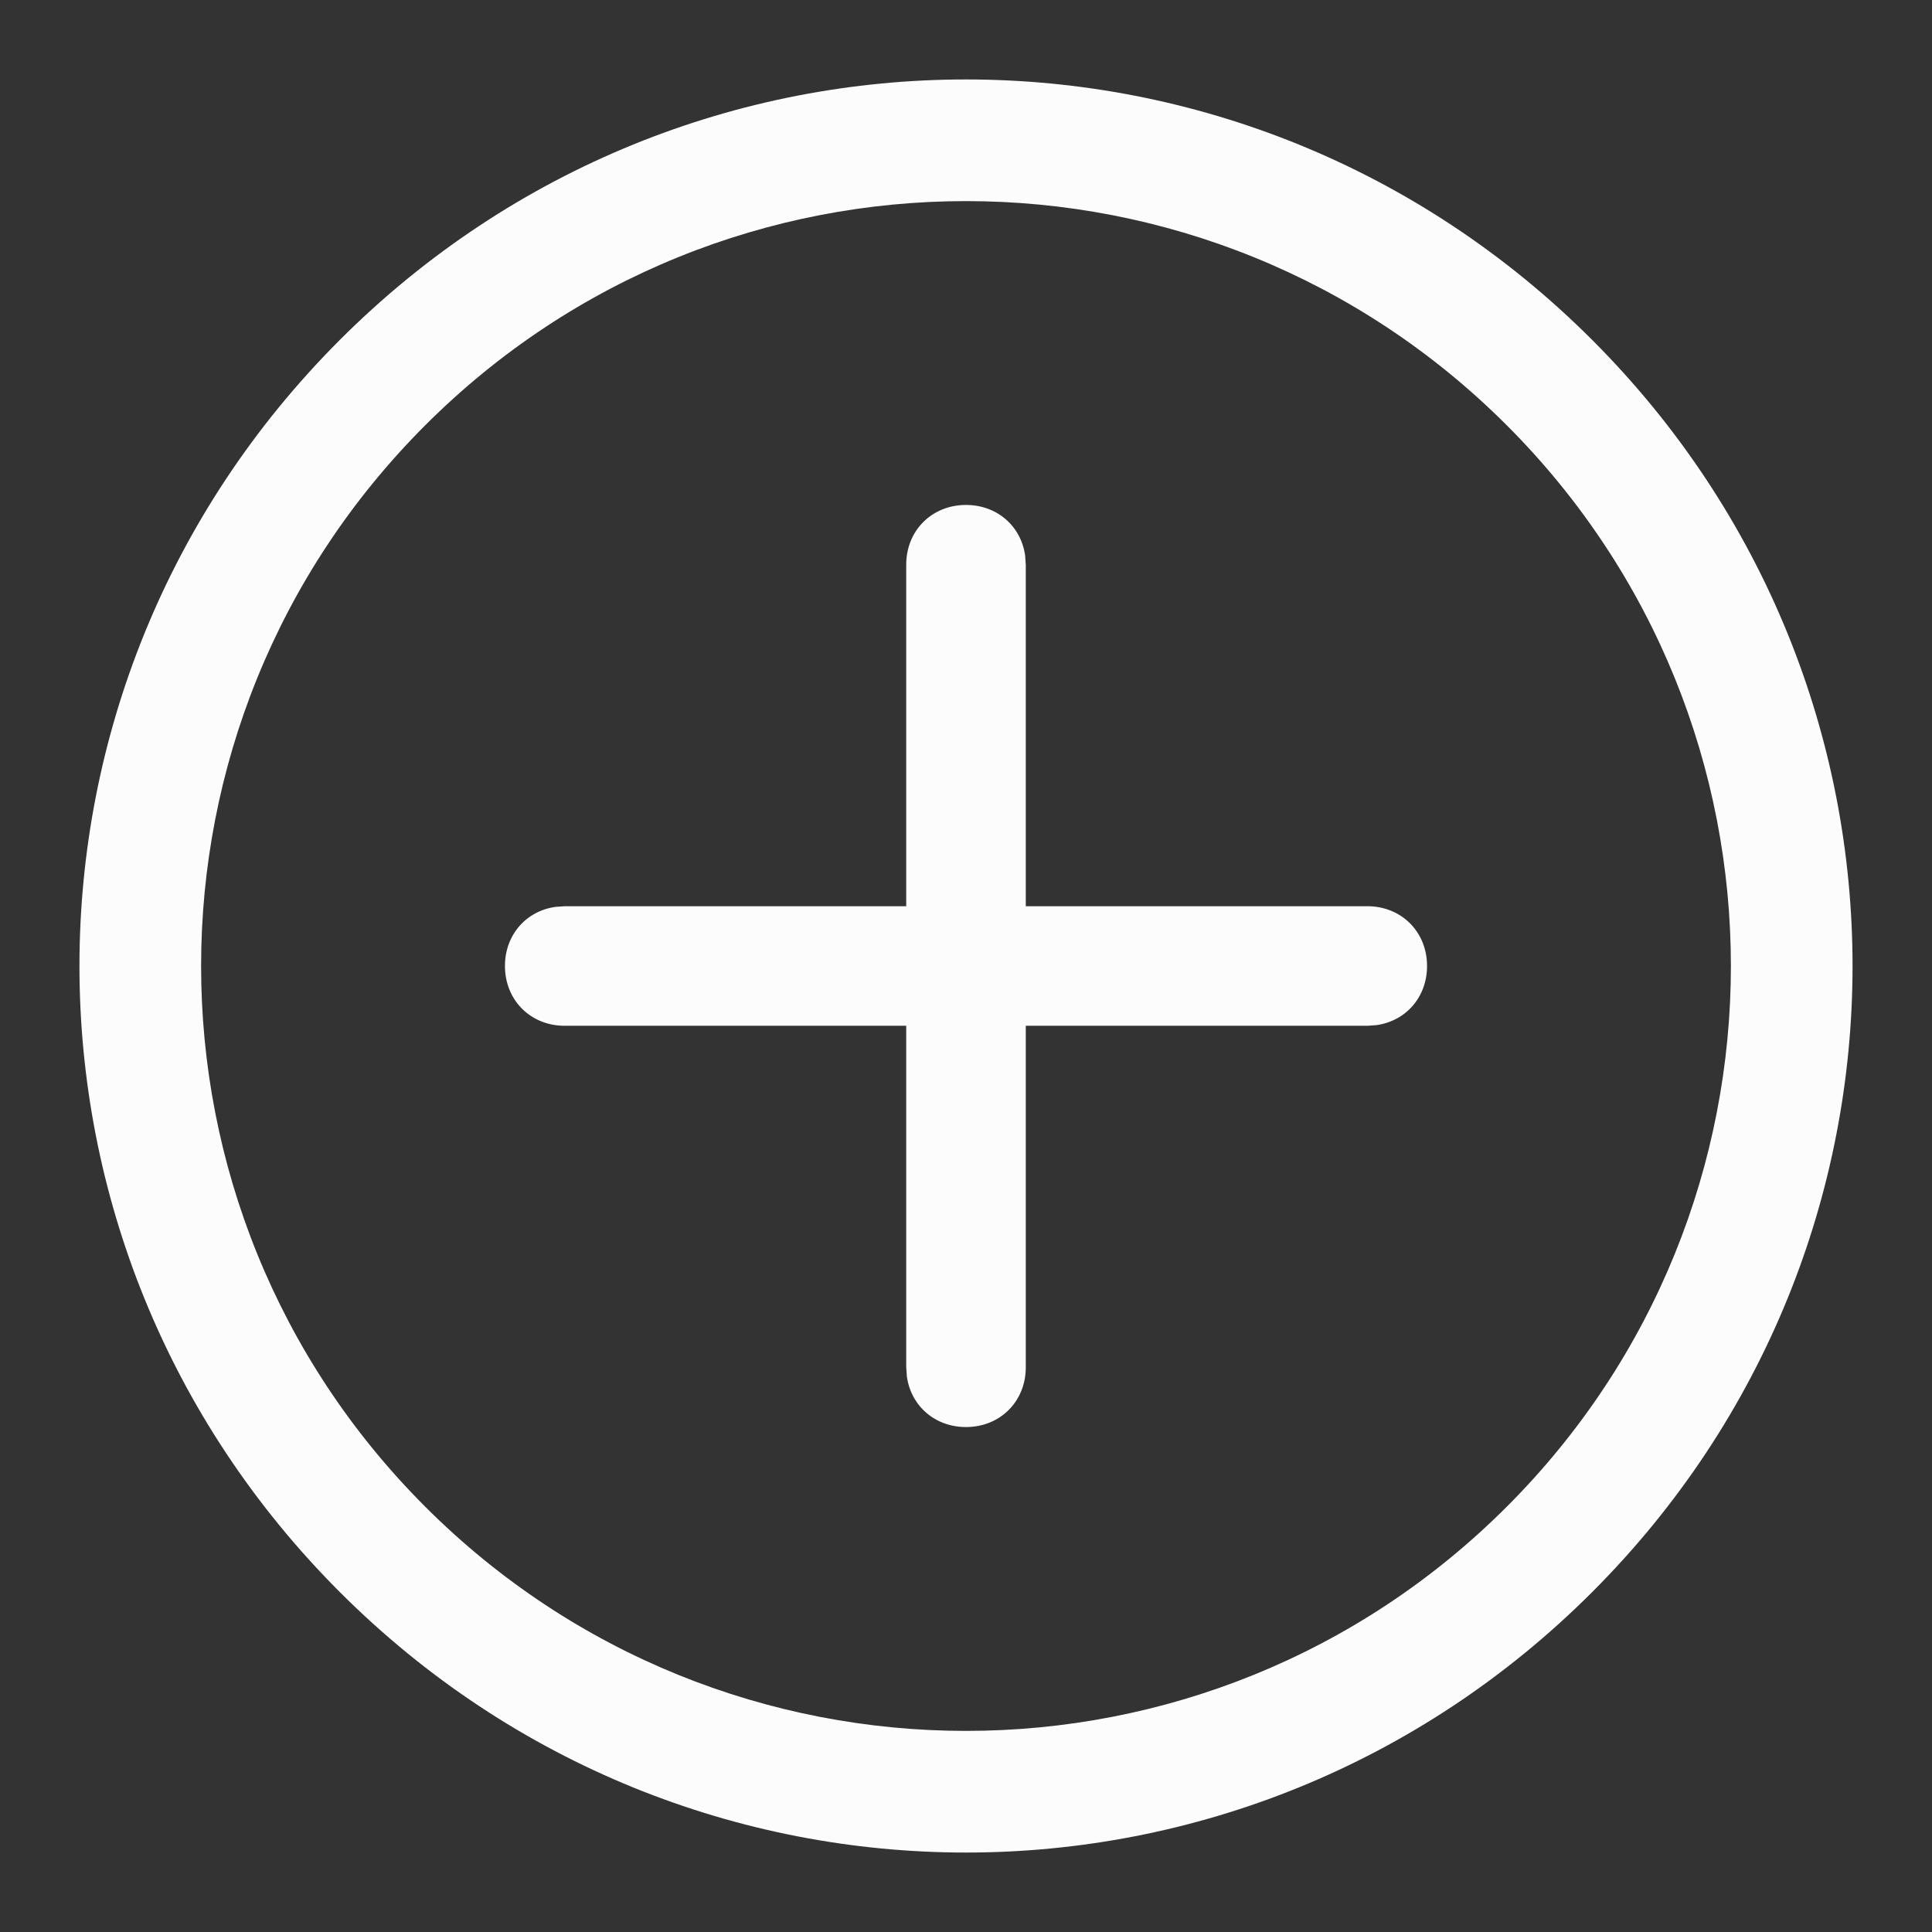 <svg xmlns="http://www.w3.org/2000/svg" width="36" height="36" viewBox="0 0 36 36"><rect x="0" y="0" width="36" height="36" fill="#333333" stroke="none"/><g fill="none" fill-rule="evenodd"><rect width="36" height="36"/><path fill="#FCFCFC" d="M29.667,6.333 C36.137,12.803 36.137,23.197 29.667,29.667 C23.197,36.137 12.803,36.137 6.333,29.667 C-0.137,23.197 -0.137,12.803 6.333,6.333 C12.803,-0.137 23.197,-0.137 29.667,6.333 Z M7.924,7.924 C2.355,13.492 2.355,22.508 7.924,28.076 C13.492,33.645 22.508,33.645 28.076,28.076 C33.645,22.508 33.645,13.492 28.076,7.924 C22.508,2.355 13.492,2.355 7.924,7.924 Z M18,9.409 C18.579,9.409 19.026,9.803 19.102,10.353 L19.114,10.522 L19.114,16.886 L25.478,16.886 C26.114,16.886 26.591,17.364 26.591,18 C26.591,18.579 26.197,19.026 25.647,19.102 L25.478,19.114 L19.114,19.114 L19.114,25.478 C19.114,26.114 18.636,26.591 18,26.591 C17.421,26.591 16.974,26.197 16.898,25.647 L16.886,25.478 L16.886,19.114 L10.522,19.114 C9.886,19.114 9.409,18.636 9.409,18 C9.409,17.421 9.803,16.974 10.353,16.898 L10.522,16.886 L16.886,16.886 L16.886,10.522 C16.886,9.886 17.364,9.409 18,9.409 Z"/></g></svg>